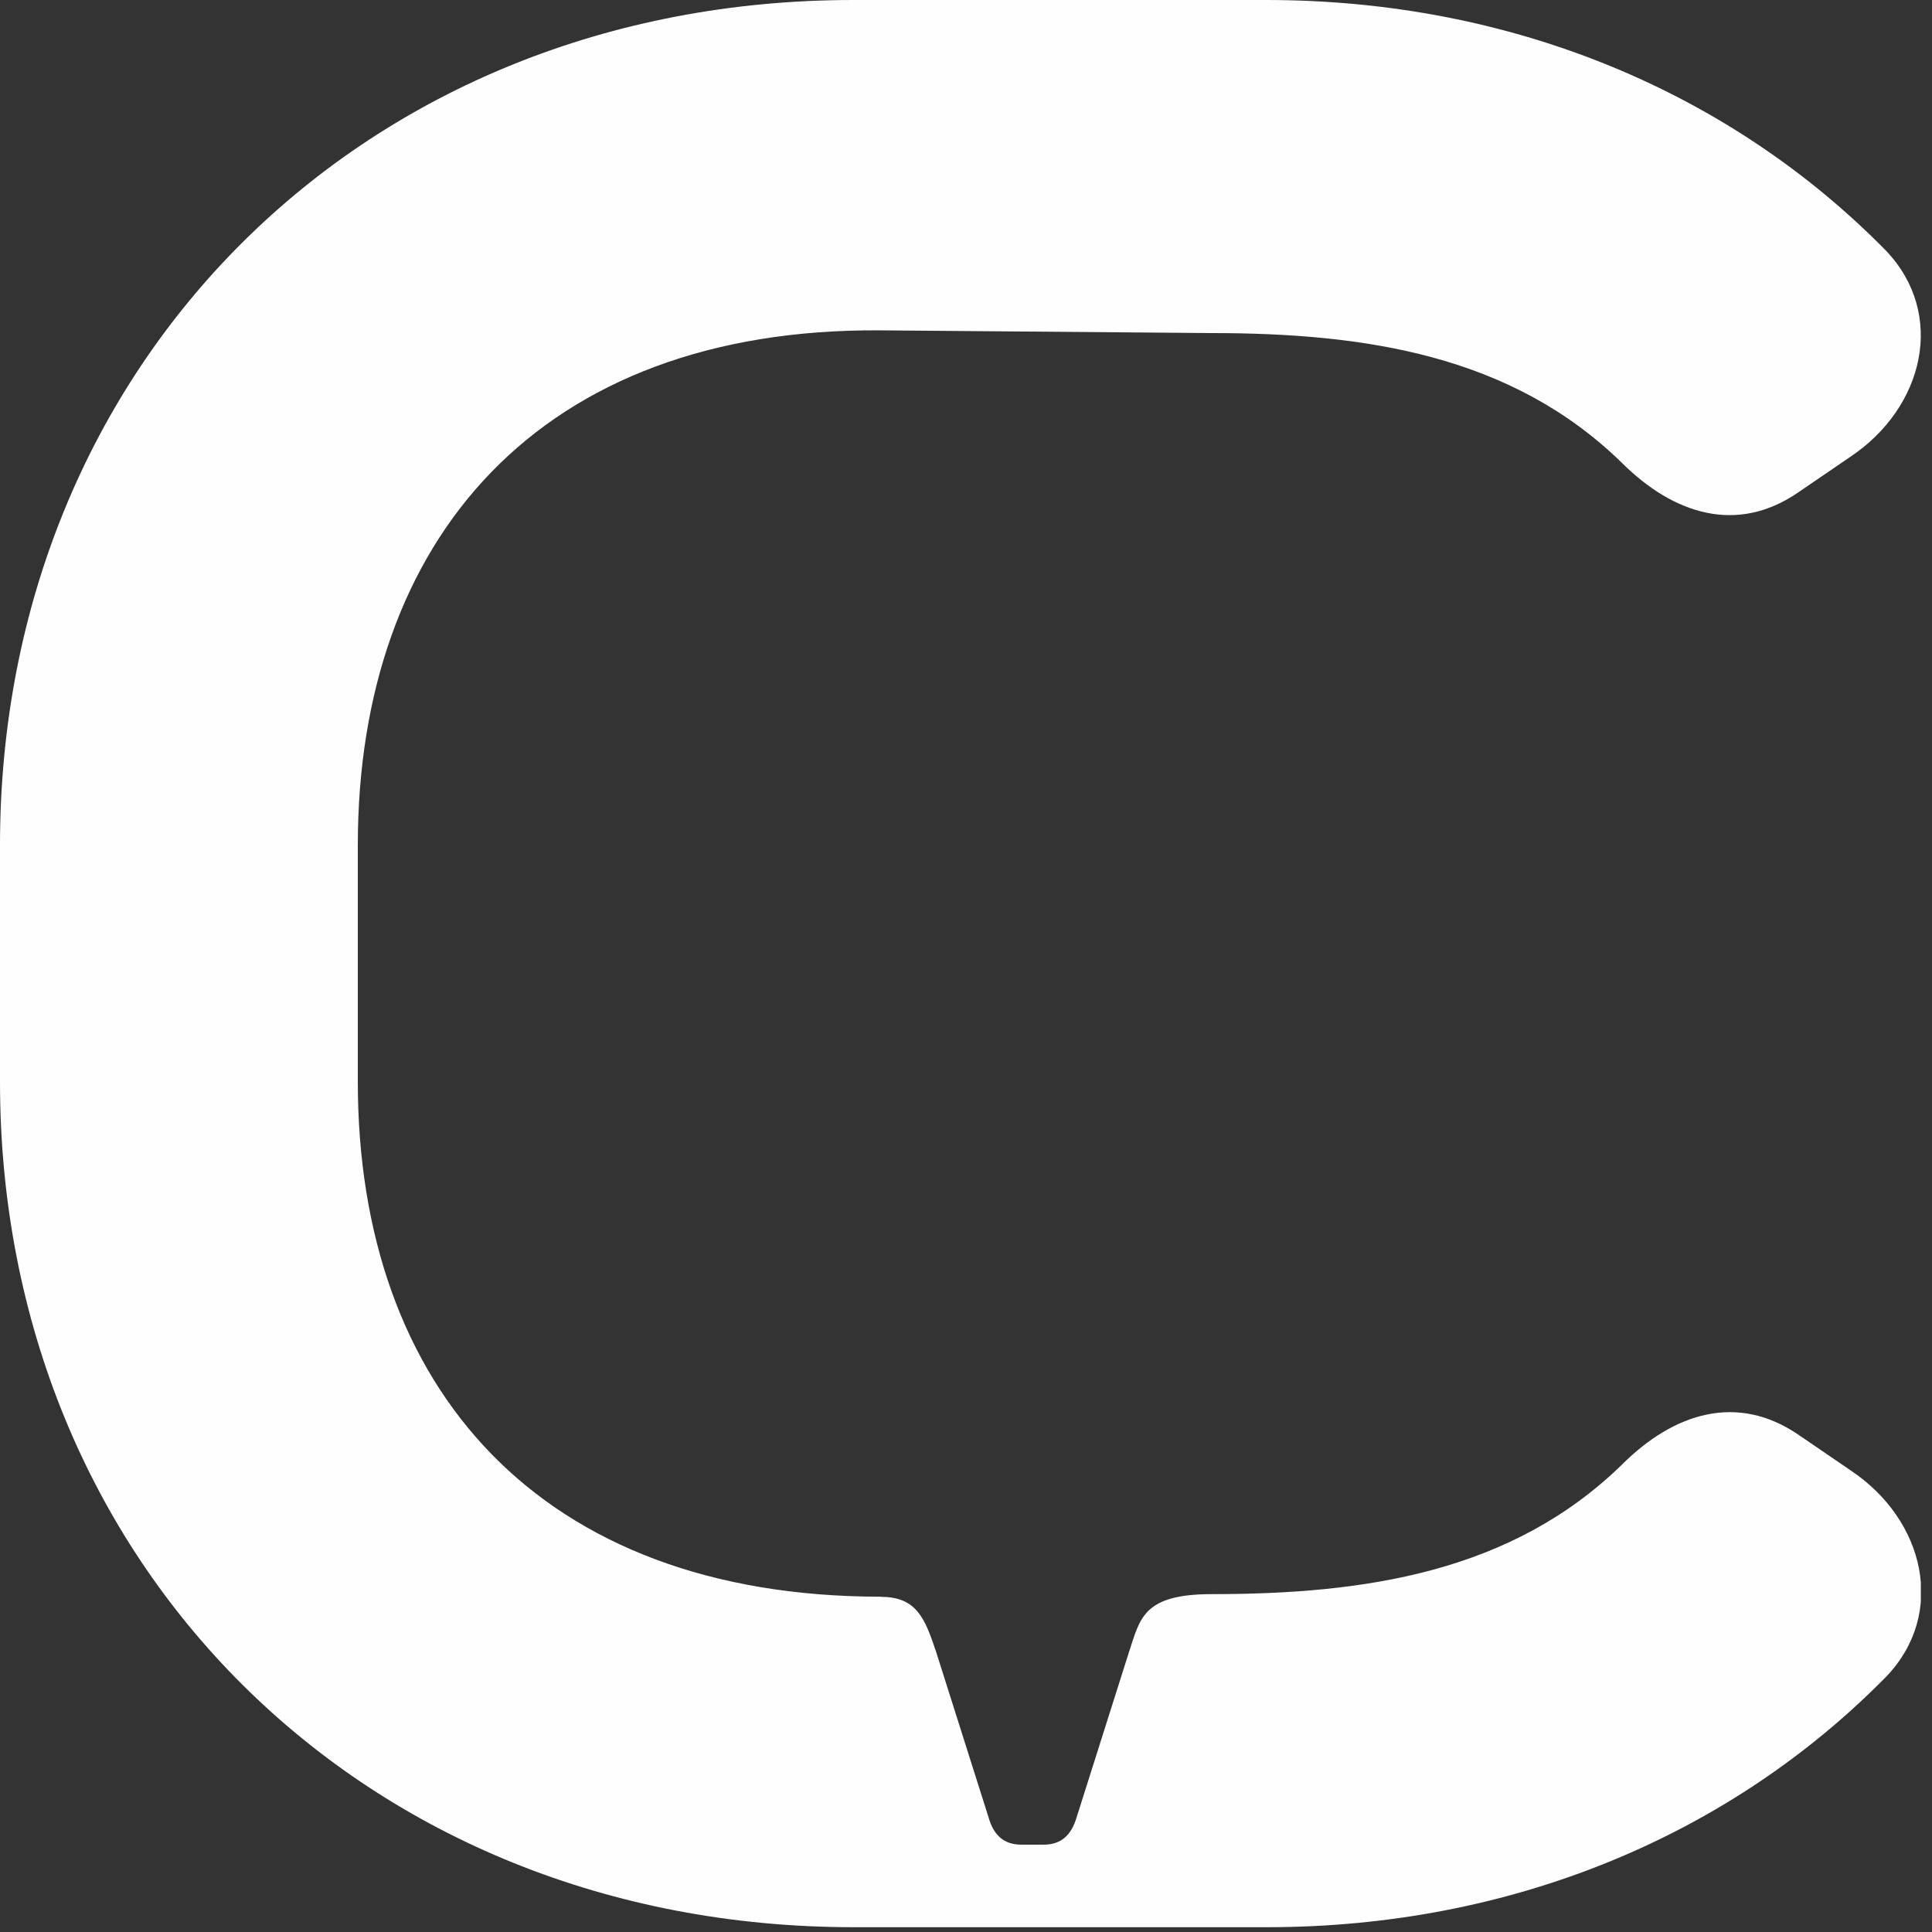<svg width="121" height="121" viewBox="0 0 121 121" fill="none" xmlns="http://www.w3.org/2000/svg">
<rect x="0" y="0" width="121" height="121" fill="#333333" stroke="none"/>
<g clip-path="url(#clip0_1_354)">
<path d="M55.18 100.01C57.42 100.01 57.94 101.39 58.63 103.46L61.91 113.81C62.25 115.02 62.94 115.53 63.98 115.53H65.36C66.39 115.53 67.08 115.01 67.43 113.81L70.71 103.46C71.4 101.39 71.57 99.84 75.88 99.84C85.54 99.84 94.67 98.46 101.57 91.74C104.85 88.46 108.81 87.26 112.61 89.84L115.89 92.08C120.55 95.18 121.93 101.05 118.13 105.01C108.47 114.84 94.85 120.7 79.33 120.7H53.47C22.76 120.7 0 97.94 0 67.76V52.93C0 22.76 22.76 0 53.45 0H79.31C94.83 0 108.45 5.86 118.11 15.69C121.9 19.66 120.52 25.52 115.87 28.62L112.59 30.86C108.8 33.45 104.83 32.24 101.55 28.96C94.65 22.24 85.51 20.86 75.86 20.86L55.17 20.69C33.79 20.52 22.41 33.79 22.41 52.93V67.76C22.41 86.9 33.79 100 55.17 100L55.18 100.01Z" fill="#FFFEFF"/>
</g>
<defs>
<clipPath id="clip0_1_354">
<rect width="120.3" height="120.7" fill="white"/>
</clipPath>
</defs>
</svg>
